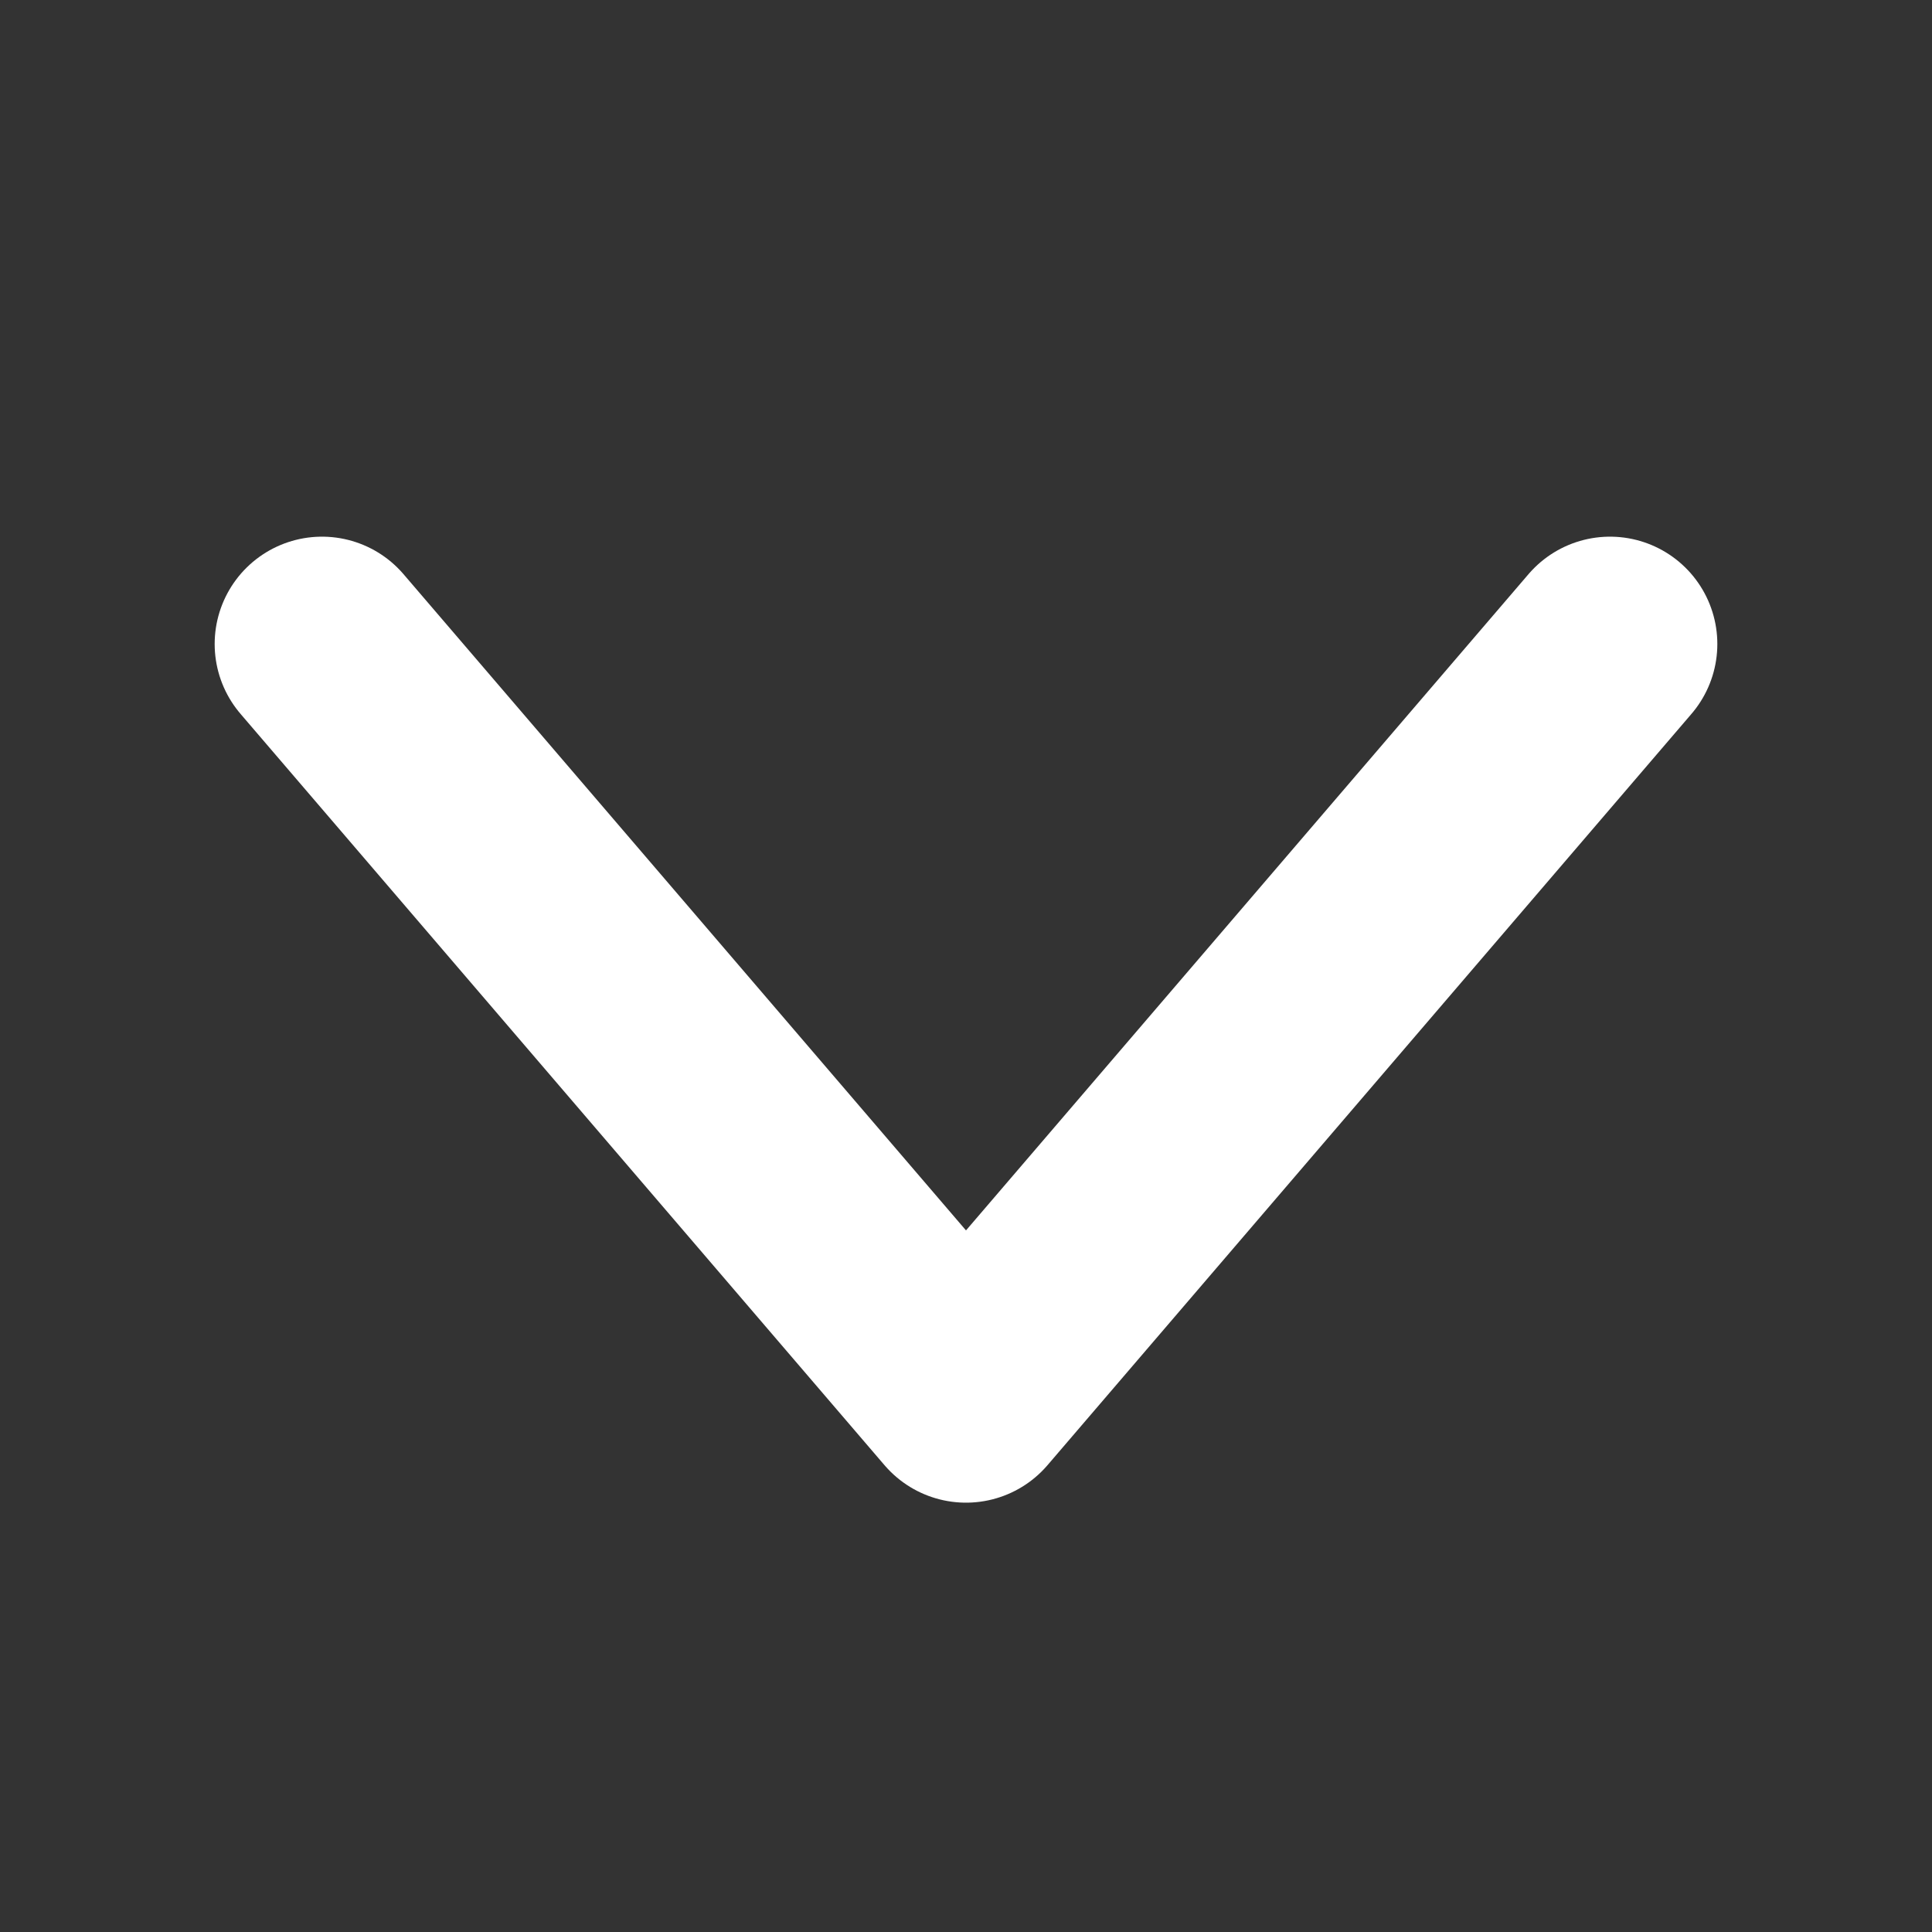 <svg width="18" height="18" viewBox="0 0 18 18" fill="none" xmlns="http://www.w3.org/2000/svg">
<rect x="0" y="0" width="18" height="18" fill="#333333" stroke="none"/>
<path d="M 3,6 L 9,13 L 15,6" stroke="#fff" stroke-width="2" stroke-linecap="round" stroke-linejoin="round"/>
</svg>

